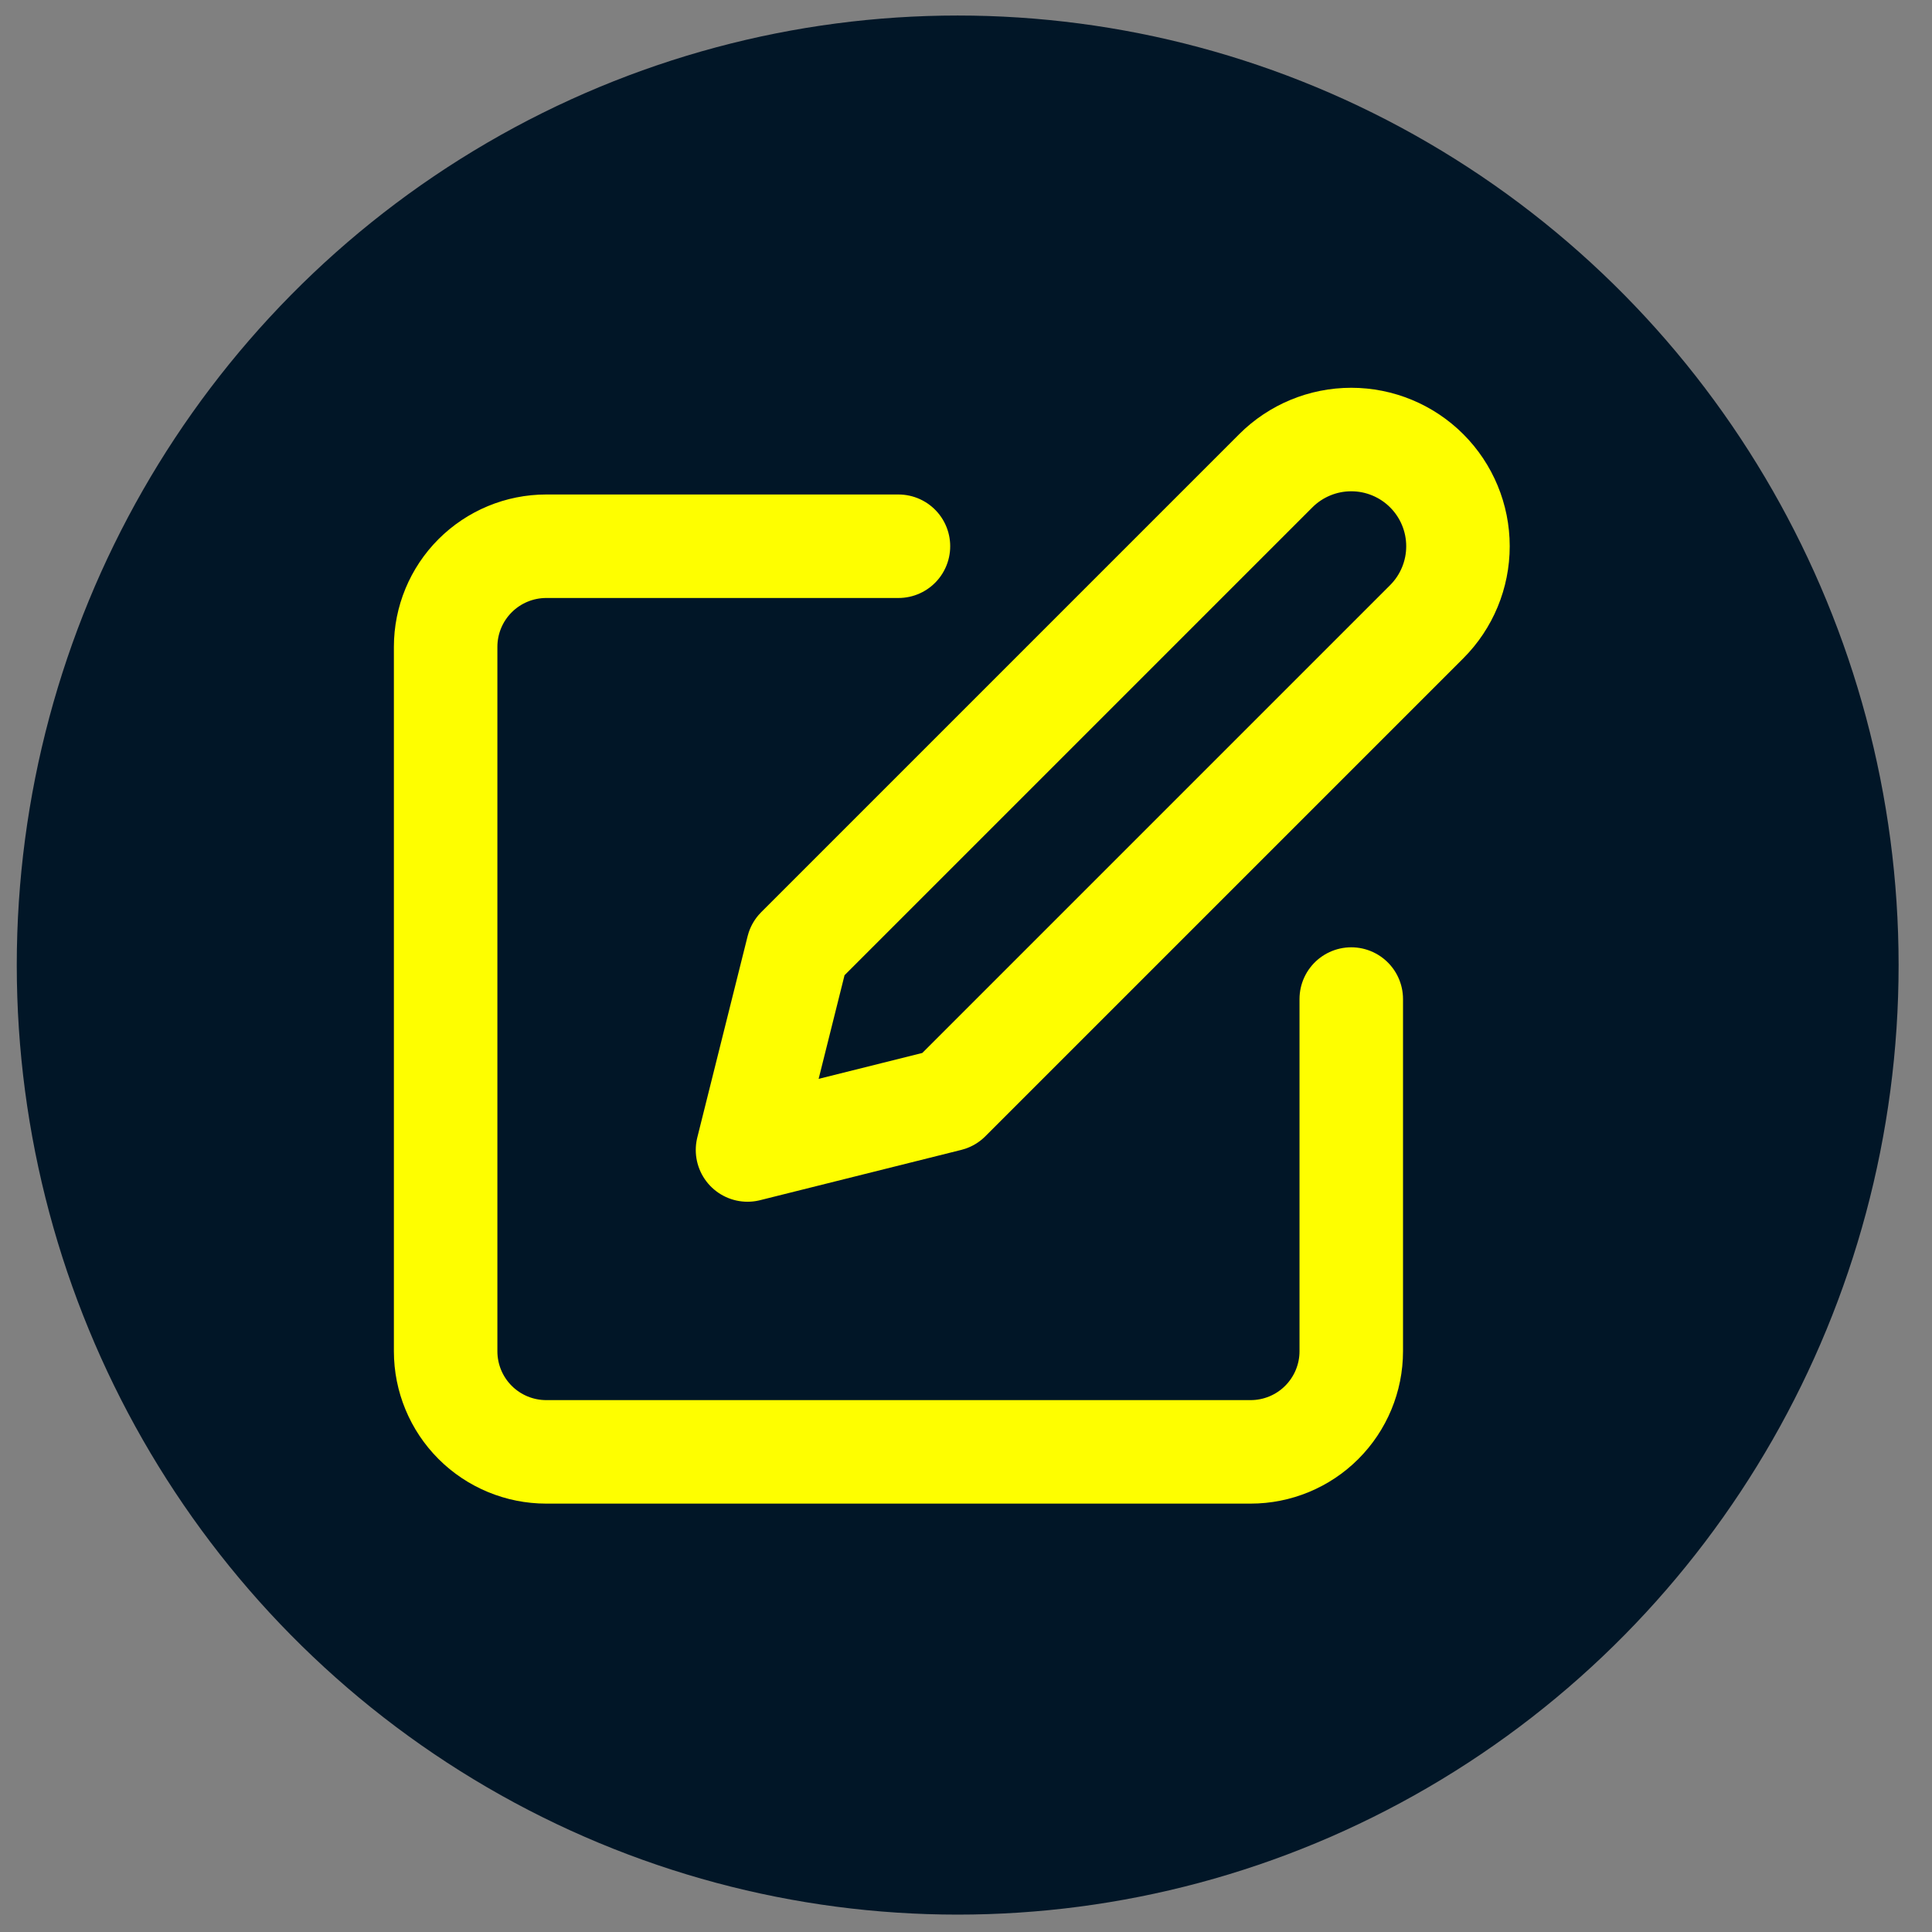 <svg width="56" height="56" viewBox="0 0 56 56" fill="none" xmlns="http://www.w3.org/2000/svg">
<rect x="0" y="0" width="56" height="56" fill="#808080" stroke="none"/>
<ellipse cx="27.759" cy="27.973" rx="27.273" ry="27.523" fill="#011627"/>
<path d="M26.042 15.833H15.833C15.06 15.833 14.318 16.141 13.771 16.688C13.224 17.235 12.917 17.977 12.917 18.75V39.167C12.917 39.94 13.224 40.682 13.771 41.229C14.318 41.776 15.06 42.083 15.833 42.083H36.25C37.024 42.083 37.766 41.776 38.312 41.229C38.859 40.682 39.167 39.94 39.167 39.167V28.958M36.979 13.646C37.559 13.066 38.346 12.74 39.167 12.74C39.987 12.74 40.774 13.066 41.354 13.646C41.934 14.226 42.26 15.013 42.26 15.833C42.26 16.654 41.934 17.441 41.354 18.021L27.5 31.875L21.667 33.333L23.125 27.5L36.979 13.646Z" stroke="#FEFE00" stroke-width="3" stroke-linecap="round" stroke-linejoin="round"/>
</svg>
